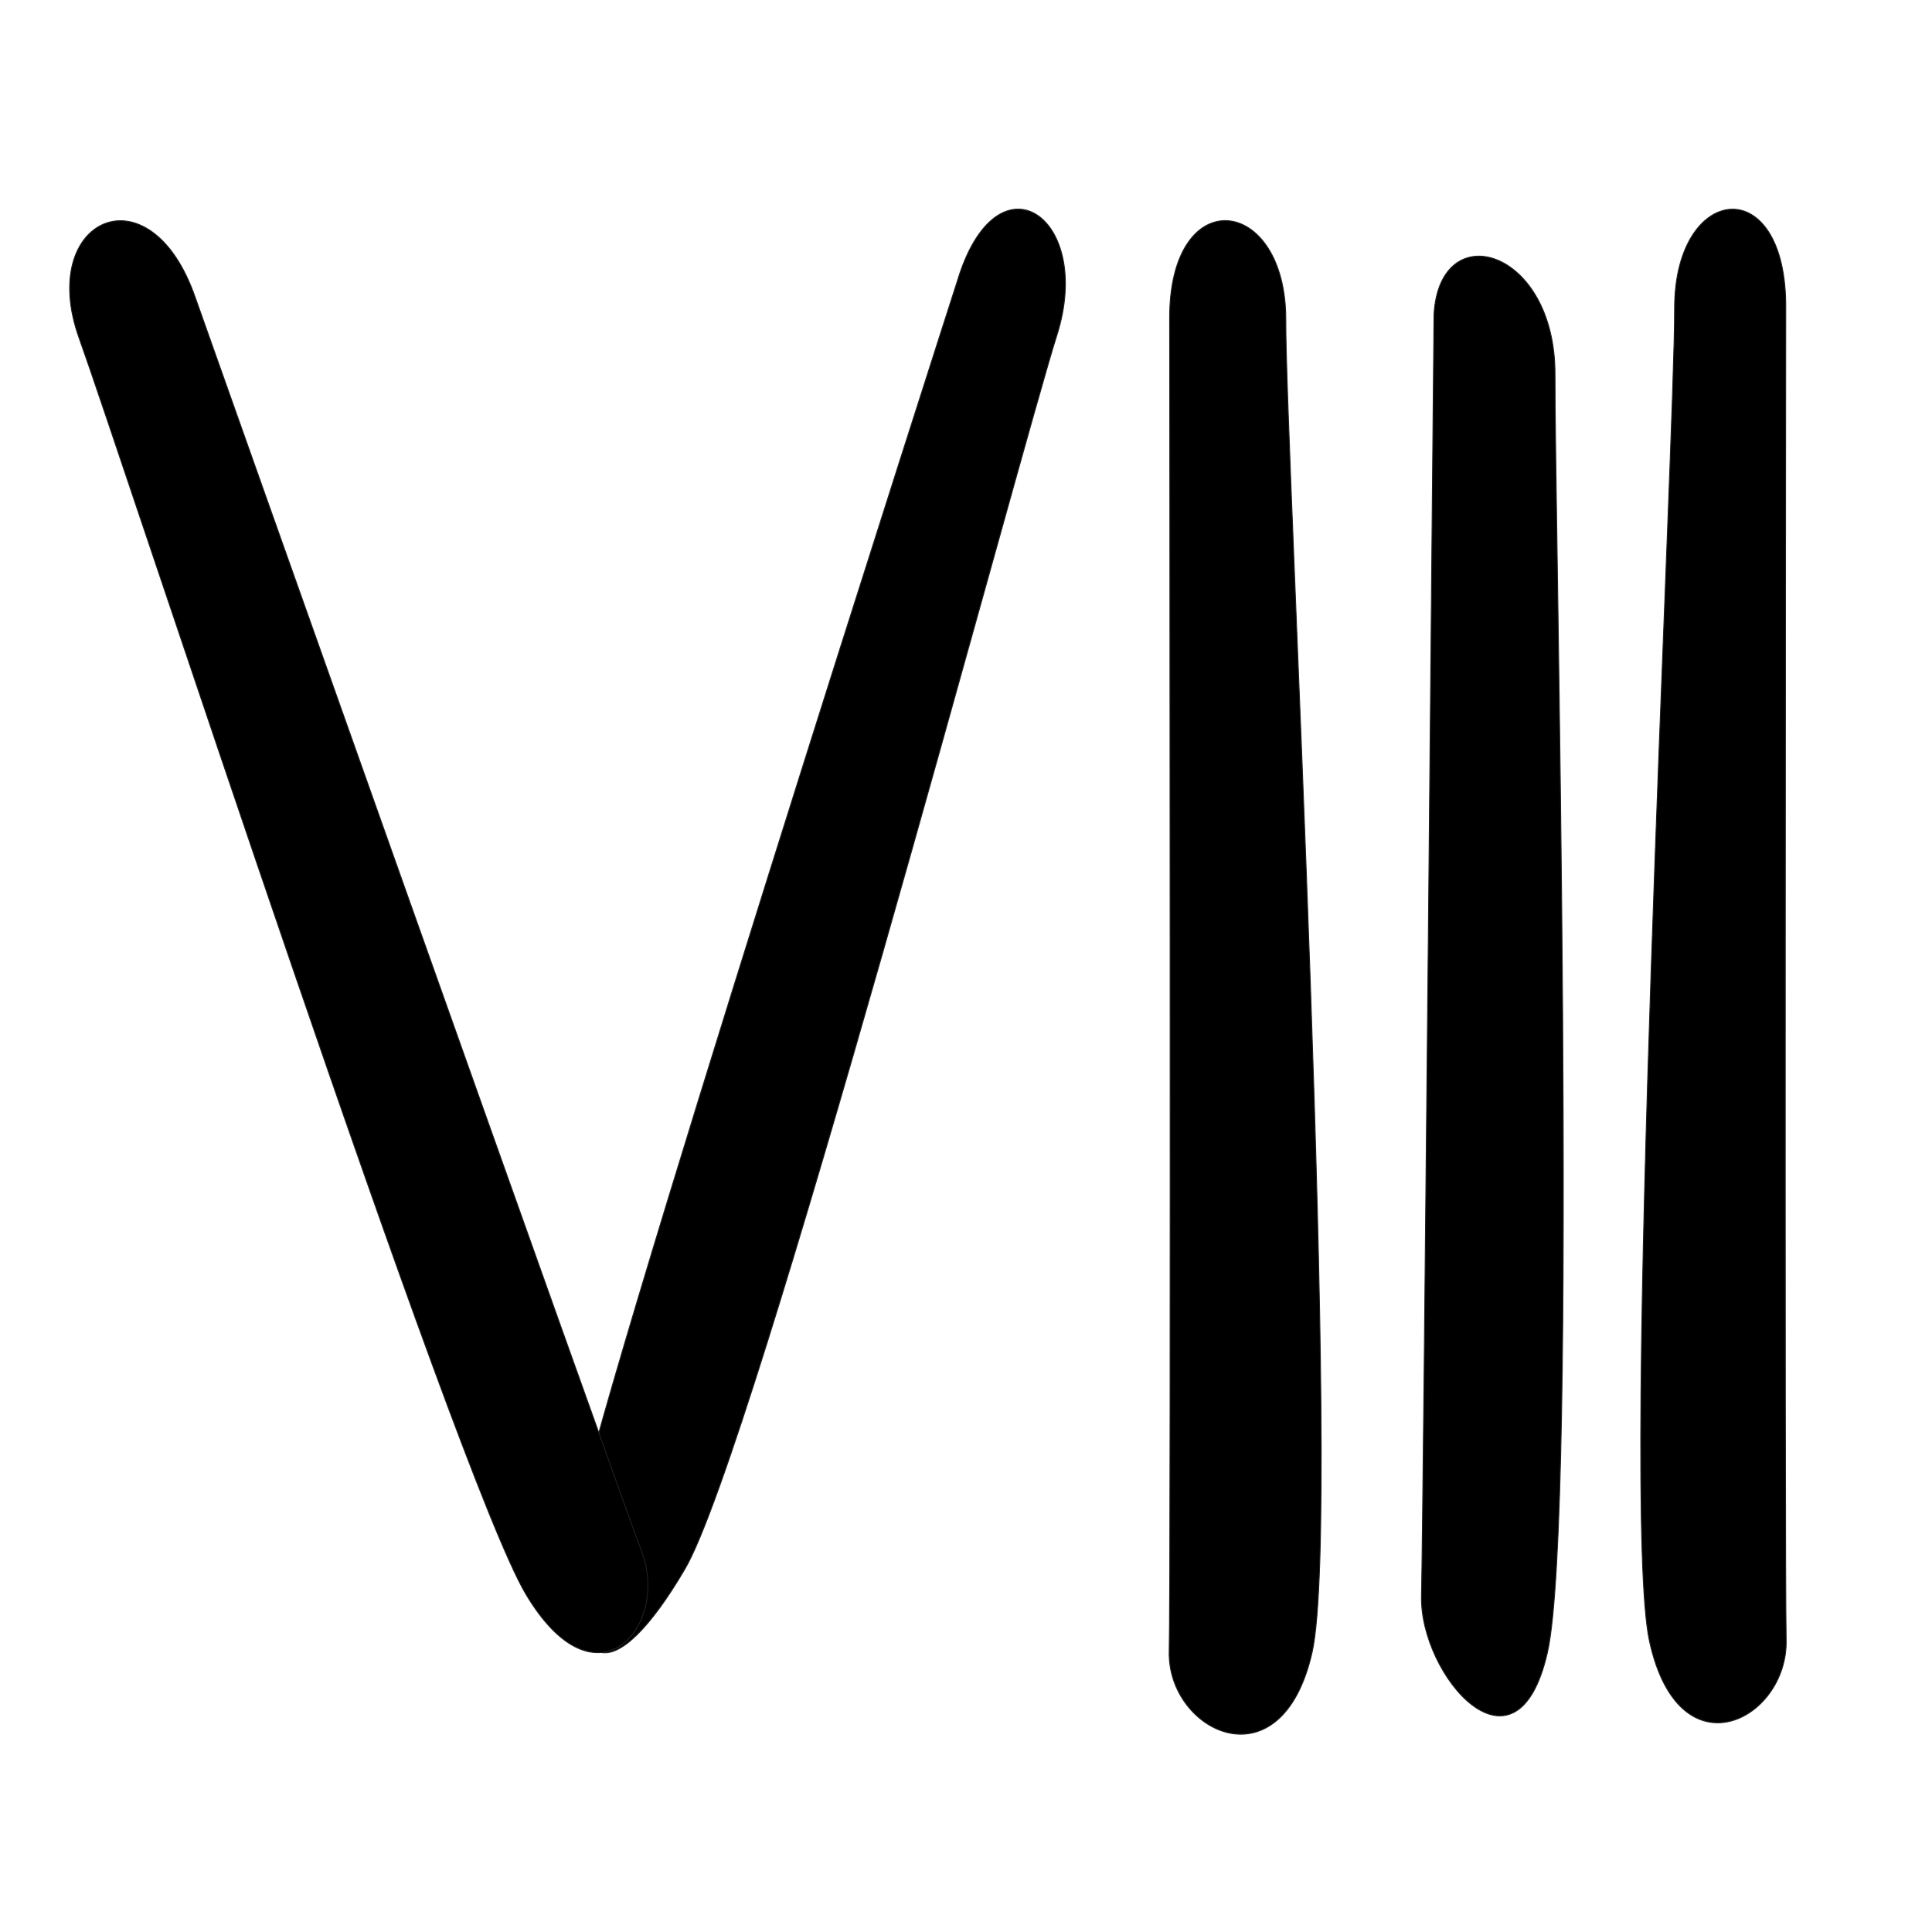 <?xml version="1.0" encoding="UTF-8" standalone="no"?>
<!DOCTYPE svg PUBLIC "-//W3C//DTD SVG 1.1//EN" "http://www.w3.org/Graphics/SVG/1.1/DTD/svg11.dtd">
<svg width="100%" height="100%" viewBox="0 0 2100 2100" version="1.1" xmlns="http://www.w3.org/2000/svg" xmlns:xlink="http://www.w3.org/1999/xlink" xml:space="preserve" xmlns:serif="http://www.serif.com/" style="fill-rule:evenodd;clip-rule:evenodd;stroke-linecap:round;stroke-linejoin:round;stroke-miterlimit:1.5;">
    <g transform="matrix(0.955,0.298,-0.293,0.939,247.916,-229.574)">
        <path d="M915.716,279.307C915.716,279.307 903.768,1633.03 923.069,1717.51C962.928,1891.98 1016.4,1874.92 1050,1727.32C1083.6,1579.72 1035.87,440.479 1036.44,303.197C1037.01,165.914 914.145,127.725 915.716,279.307Z" style="stroke:rgb(35,31,32);stroke-width:1.01px;"/>
    </g>
    <g transform="matrix(-0.814,0.29,0.335,0.942,847.496,-199.071)">
        <path d="M895.202,279.307C895.202,279.307 896.774,1639.58 894.709,1726.29C892.645,1812.99 1016.4,1874.92 1050,1727.32C1083.6,1579.72 1049.43,415.406 1050,278.123C1050.57,140.84 893.631,127.725 895.202,279.307Z" style="stroke:rgb(35,31,32);stroke-width:1.07px;"/>
    </g>
    <g transform="matrix(1,0,0,1,376.163,68.817)">
        <path d="M895.202,279.307C895.202,279.307 896.774,1639.58 894.709,1726.29C892.645,1812.99 1016.4,1874.92 1050,1727.32C1083.6,1579.72 1020.89,416.703 1021.46,279.42C1022.03,142.137 893.631,127.725 895.202,279.307Z" style="stroke:rgb(35,31,32);stroke-width:1px;"/>
    </g>
    <g transform="matrix(1,0,0,1,631.982,68.817)">
        <path d="M926.728,272.739C926.728,272.739 915.164,1579.16 913.1,1665.86C911.035,1752.57 1016.4,1874.92 1050,1727.32C1083.6,1579.72 1057.67,475.815 1058.24,338.532C1058.81,201.249 933.038,164.506 926.728,272.739Z" style="stroke:rgb(35,31,32);stroke-width:1px;"/>
    </g>
    <g transform="matrix(-0.957,0,0,1,2797.74,56.413)">
        <path d="M895.202,279.307C895.202,279.307 896.774,1639.58 894.709,1726.29C892.645,1812.99 1016.4,1874.92 1050,1727.32C1083.6,1579.72 1020.89,416.703 1021.46,279.42C1022.03,142.137 893.631,127.725 895.202,279.307Z" style="stroke:rgb(35,31,32);stroke-width:1.02px;"/>
    </g>
</svg>
